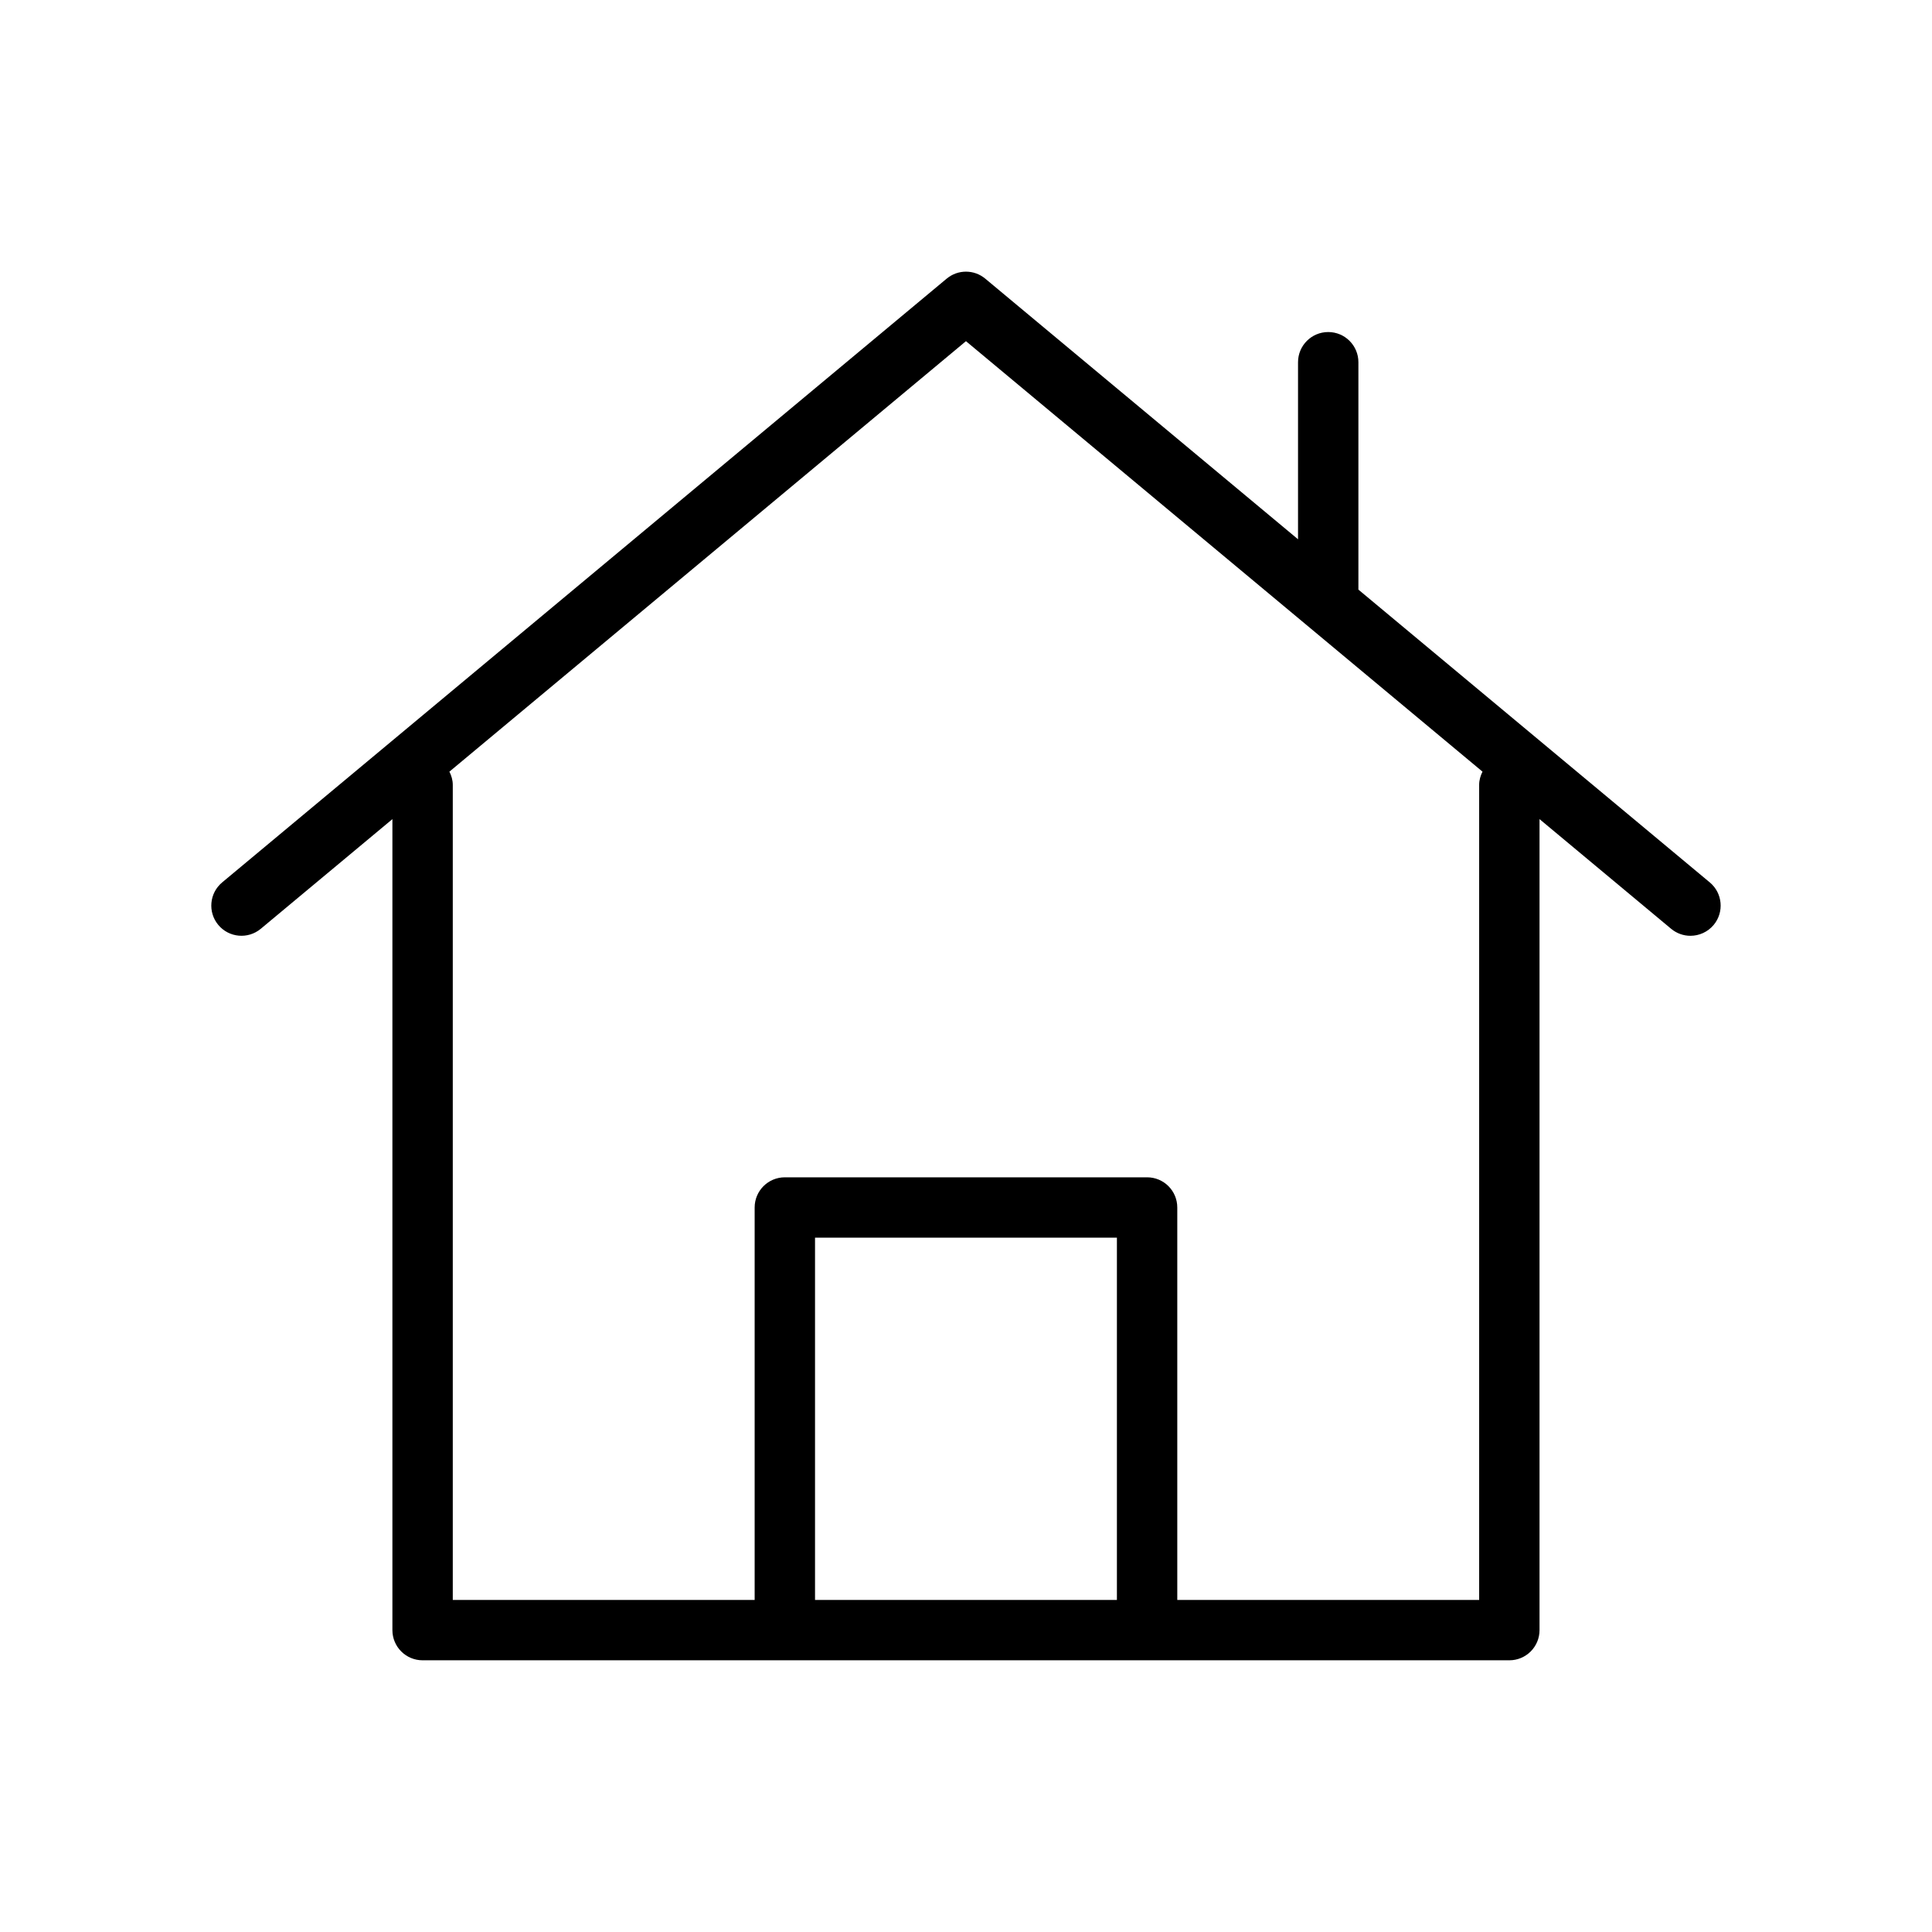 <?xml version="1.0" encoding="UTF-8"?>
<svg width="1200pt" height="1200pt" version="1.1" viewBox="0 0 1200 1200" xmlns="http://www.w3.org/2000/svg">
 <path d="m1062 548.1-218.27-181.88v-141.23c0-10.352-8.383-18.75-18.75-18.75s-18.75 8.398-18.75 18.75v109.97l-194.25-161.87c-6.957-5.812-17.043-5.812-24 0l-450 375c-7.949 6.637-9.02 18.449-2.398 26.398 6.617 7.949 18.43 9.02 26.398 2.398l81.75-68.117v503.72c0 10.367 8.398 18.75 18.75 18.75h675c10.367 0 18.75-8.383 18.75-18.75v-503.72l81.73 68.117c3.527 2.926 7.762 4.352 12 4.352 5.383 0 10.707-2.305 14.438-6.75 6.621-7.949 5.531-19.781-2.398-26.398zm-368.27 445.65h-187.5v-225h187.5zm225-506.25v506.25h-187.5v-243.75c0-10.367-8.383-18.75-18.75-18.75h-225c-10.352 0-18.75 8.383-18.75 18.75v243.75h-187.5v-506.25c0-3-0.844-5.719-2.102-8.211l320.85-267.38 320.83 267.38c-1.238 2.492-2.082 5.231-2.082 8.211z"/>
</svg>
